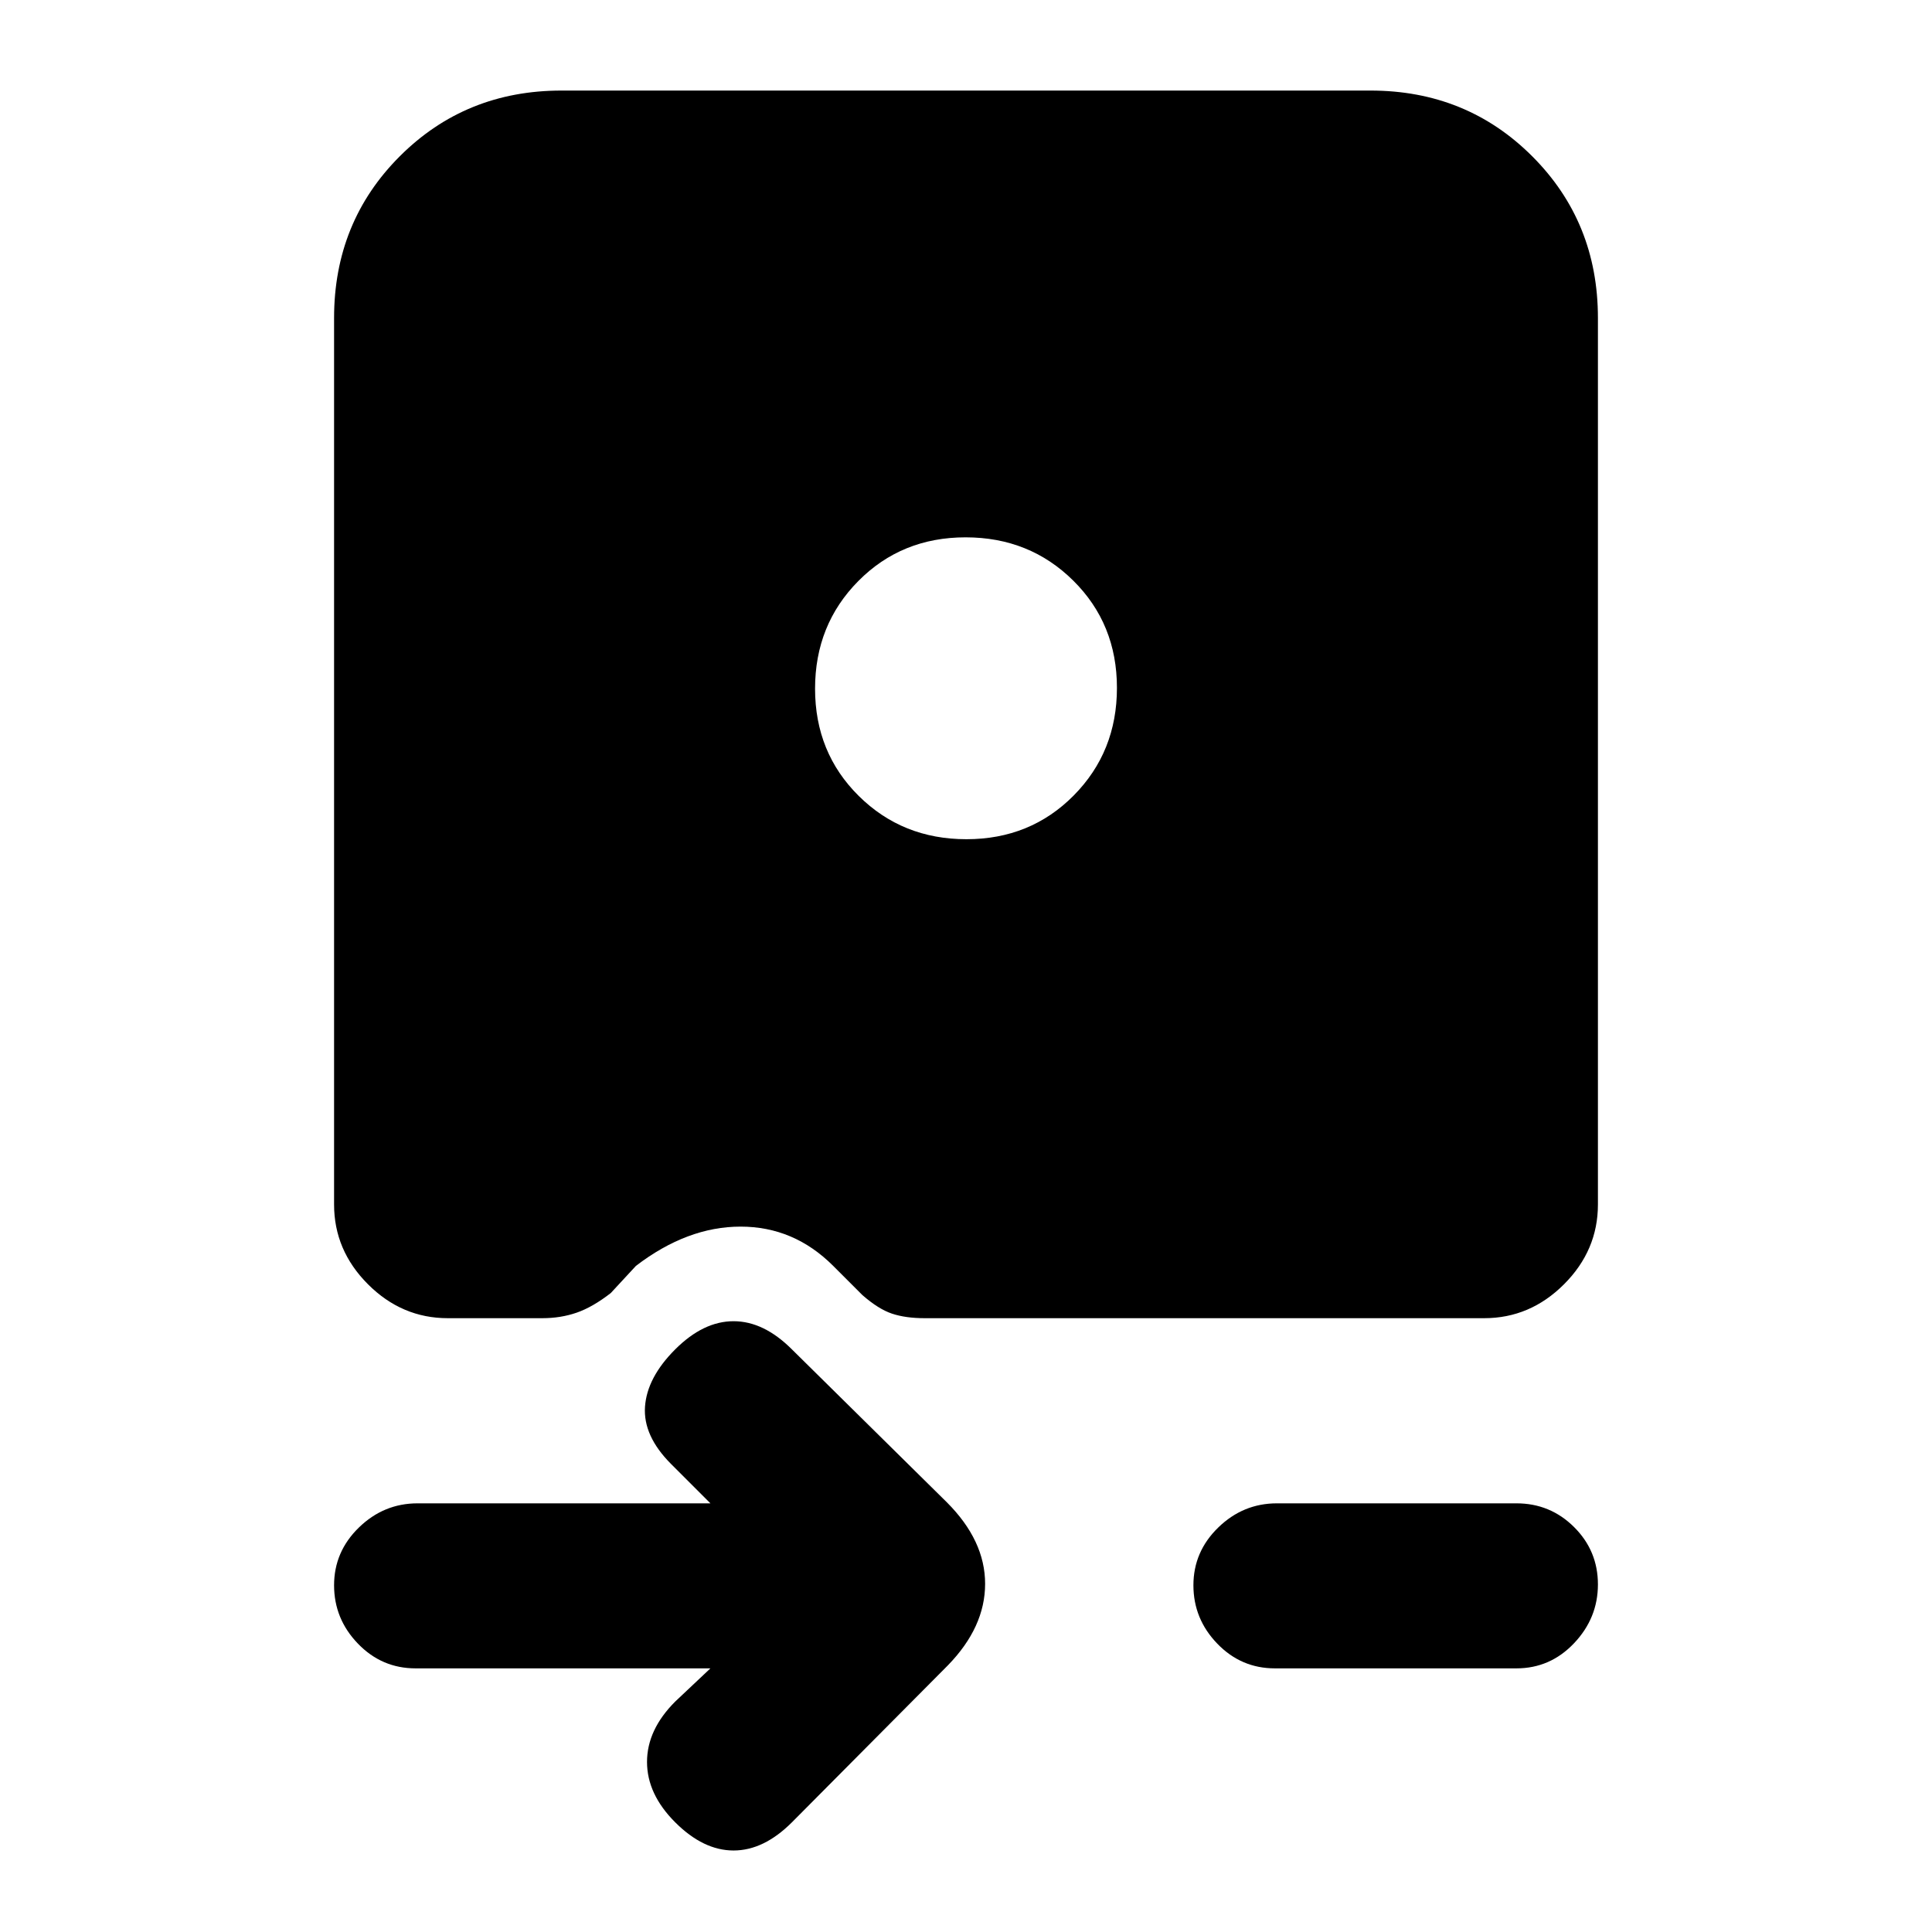 <svg xmlns="http://www.w3.org/2000/svg" height="20" viewBox="0 -960 960 960" width="20"><path d="M222.5-305q-22.8 0-39.65-16.85Q166-338.7 166-361.5V-802q0-47.7 32.65-80.35Q231.3-915 279-915h402q47.7 0 80.35 32.65Q794-849.7 794-802v440.5q0 22.8-16.85 39.65Q760.3-305 737.5-305h-278q-9.5 0-16.25-2.25t-14.75-9.25L414-331q-19.5-19.5-46-19.5T316-331l-12.5 13.5q-9 7-16.94 9.75-7.93 2.75-17.06 2.75h-47Zm257.29-388q-31.79 0-53.29 21.71t-21.5 53.5q0 31.79 21.71 53.29t53.5 21.5q31.79 0 53.29-21.71t21.5-53.5q0-31.79-21.71-53.29t-53.5-21.5ZM353-131H206.5q-16.8 0-28.65-12.29-11.85-12.29-11.85-29T178.35-201q12.35-12 29.15-12H353l-19.5-19.5q-14-14-13-28.5t15-28.5q14-14 29-14t29 14l77 76q19 19 19 40.5T471-132.5l-77.5 78q-14 14-29 14t-29-14q-14-14-14-30t14-30L353-131Zm280.5 0q-16.8 0-28.65-12.29-11.85-12.29-11.85-29T605.35-201q12.35-12 29.15-12h119q16.8 0 28.65 11.79Q794-189.42 794-172.71t-11.85 29.21Q770.3-131 753.5-131h-120Z"/></svg>
